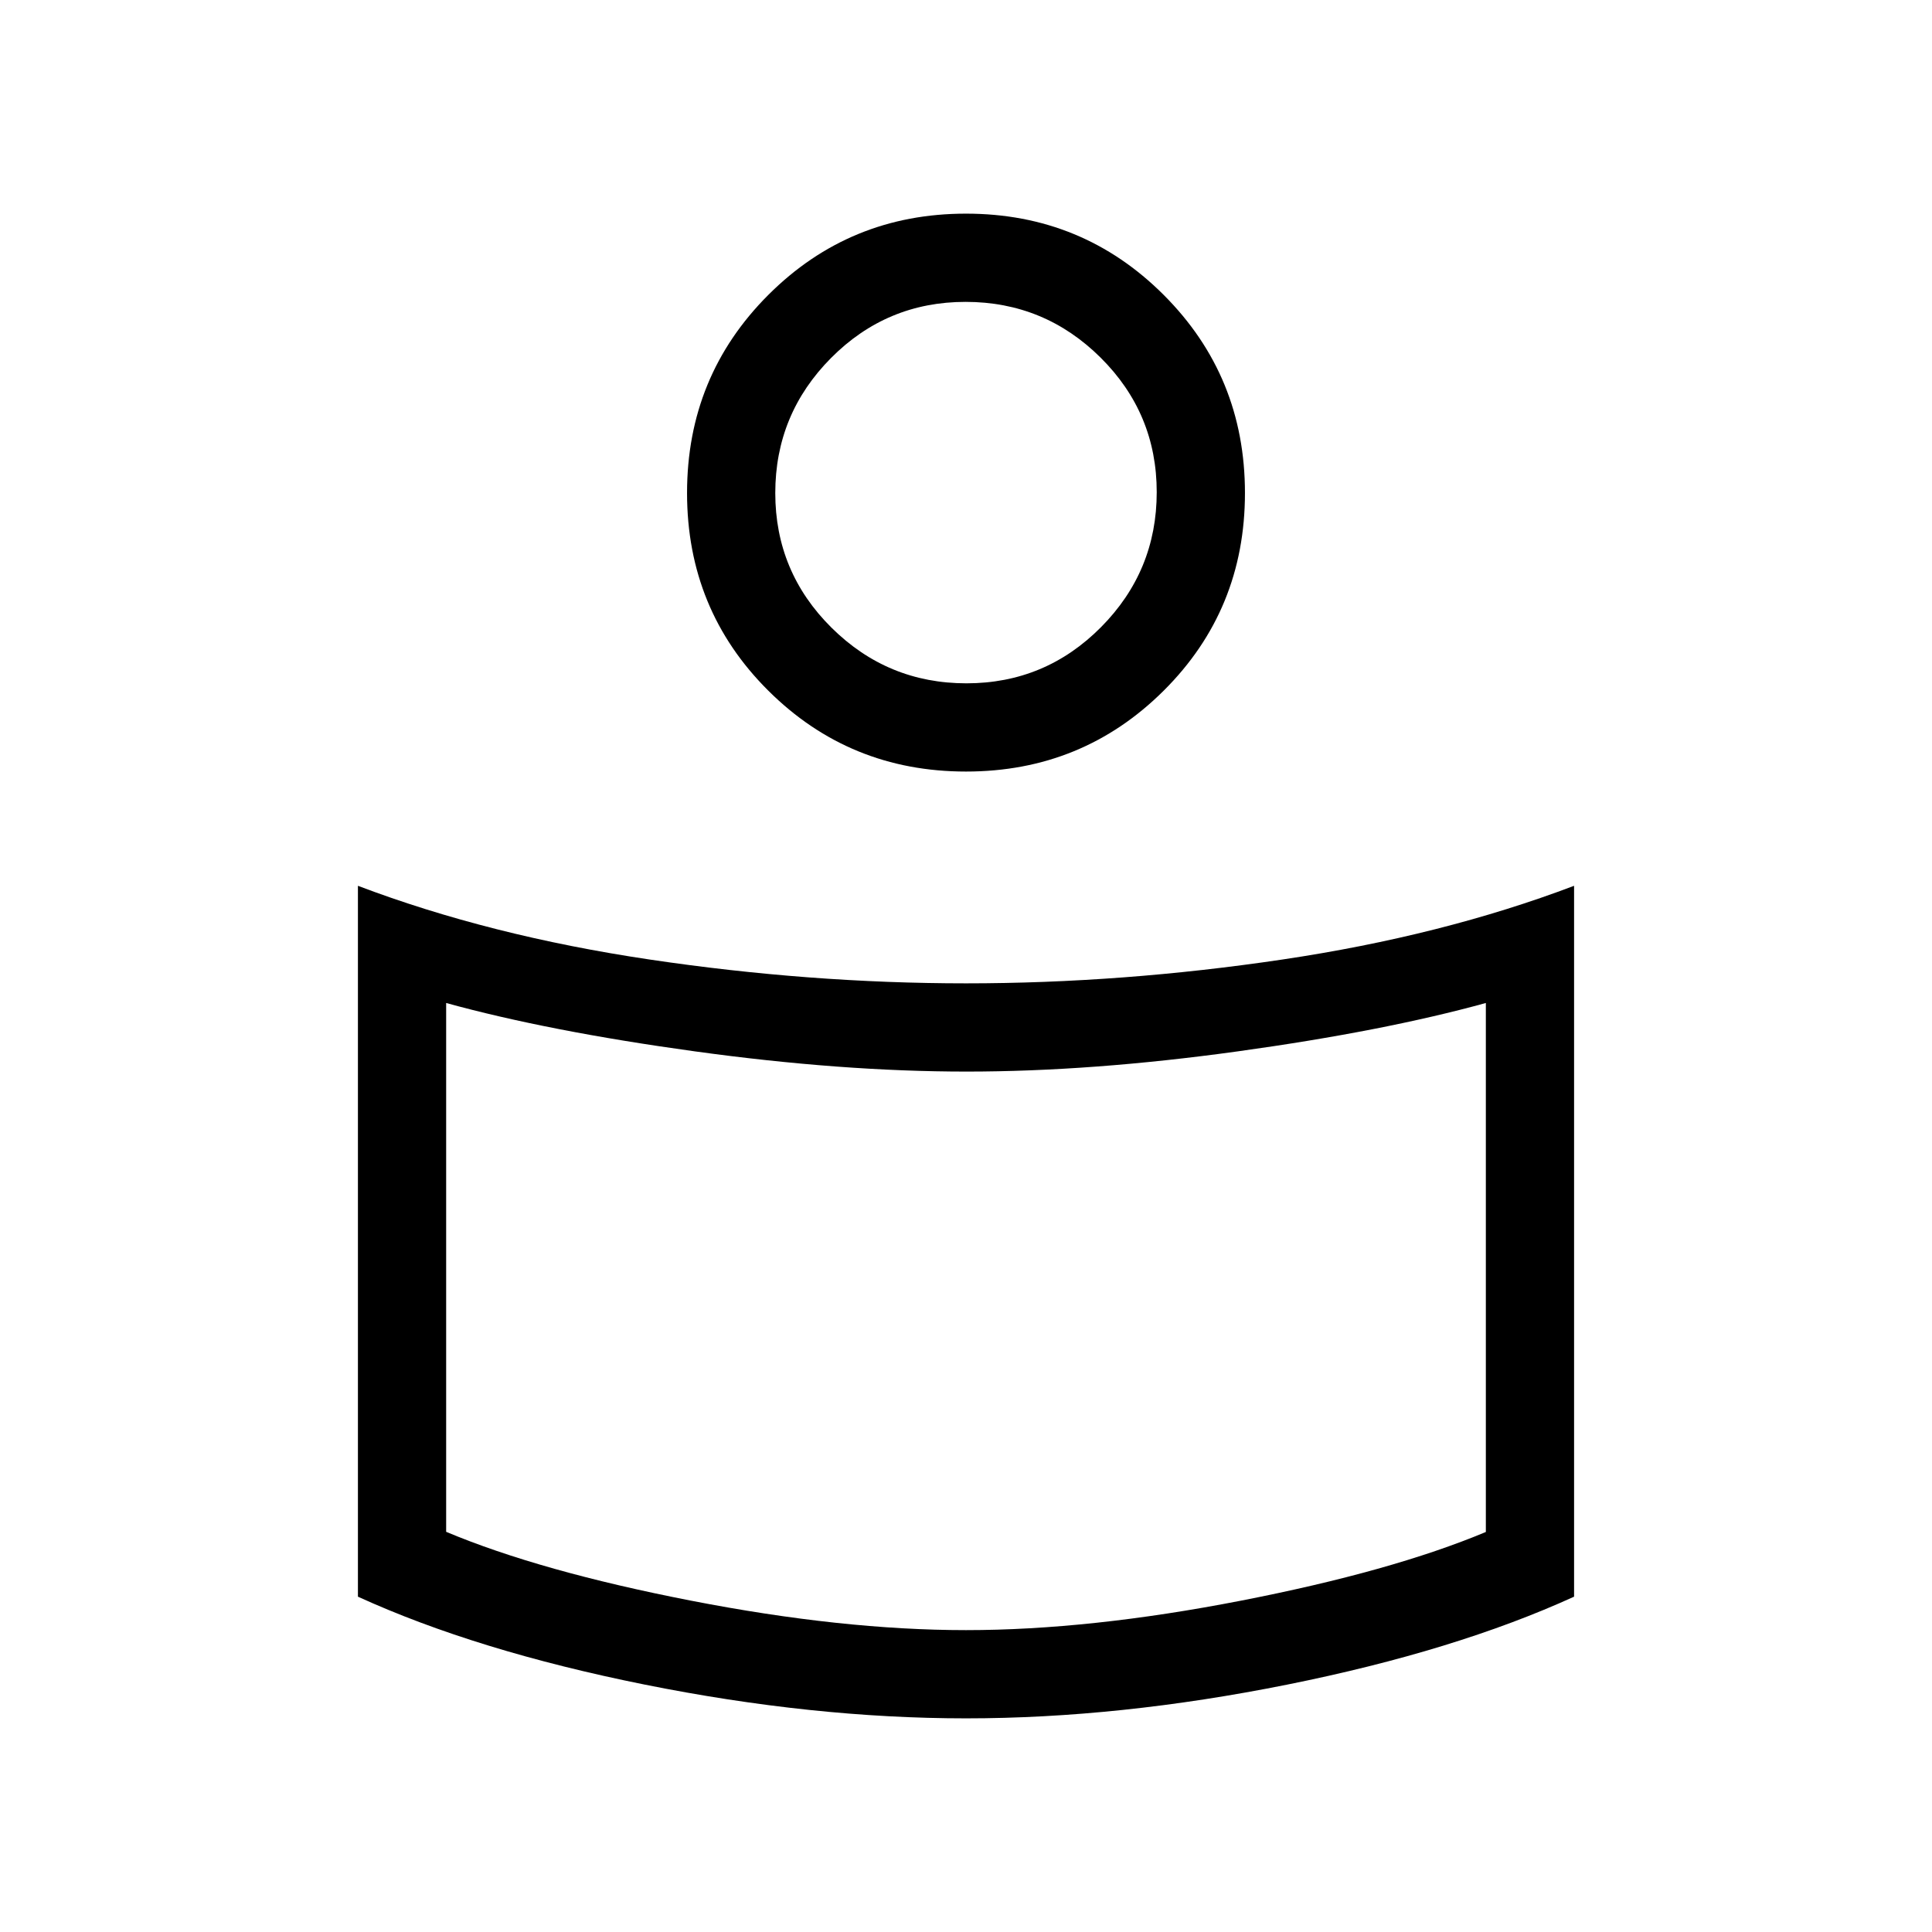 <svg xmlns="http://www.w3.org/2000/svg" height="48" viewBox="0 -960 960 960" width="48"><path d="M480-471.38q77.58 0 157.15-11.83 79.58-11.83 145-36.64v353.23q-58.91 26.89-142.47 43.68-83.57 16.78-159.68 16.78-76.11 0-159.68-16.78-83.56-16.79-142.47-43.68v-353.23q65.42 24.81 145 36.64 79.57 11.83 157.15 11.83Zm258.31 272.61v-262.85q-50.77 14-123.3 24.04t-134.72 10.04q-62.18 0-135-10.04-72.83-10.04-123.6-24.04v262.77q46.7 19.62 121.78 34.23Q418.56-150 480-150t136.53-14.62q75.08-14.61 121.78-34.15ZM480-853.84q57.85 0 98.23 40.38t40.38 98.42q0 58.04-40.38 98.23-40.38 40.19-98.23 40.19t-98.23-40.19q-40.38-40.19-40.38-98.23 0-58.04 40.38-98.42T480-853.84Zm.21 233.38q39.17 0 66.87-27.9 27.69-27.9 27.69-67.08 0-39.17-27.9-66.87Q518.97-810 479.79-810q-39.17 0-66.87 27.9-27.69 27.9-27.69 67.08 0 39.17 27.9 66.87 27.9 27.69 67.08 27.69ZM480-727Zm0 420.69Z"/></svg>